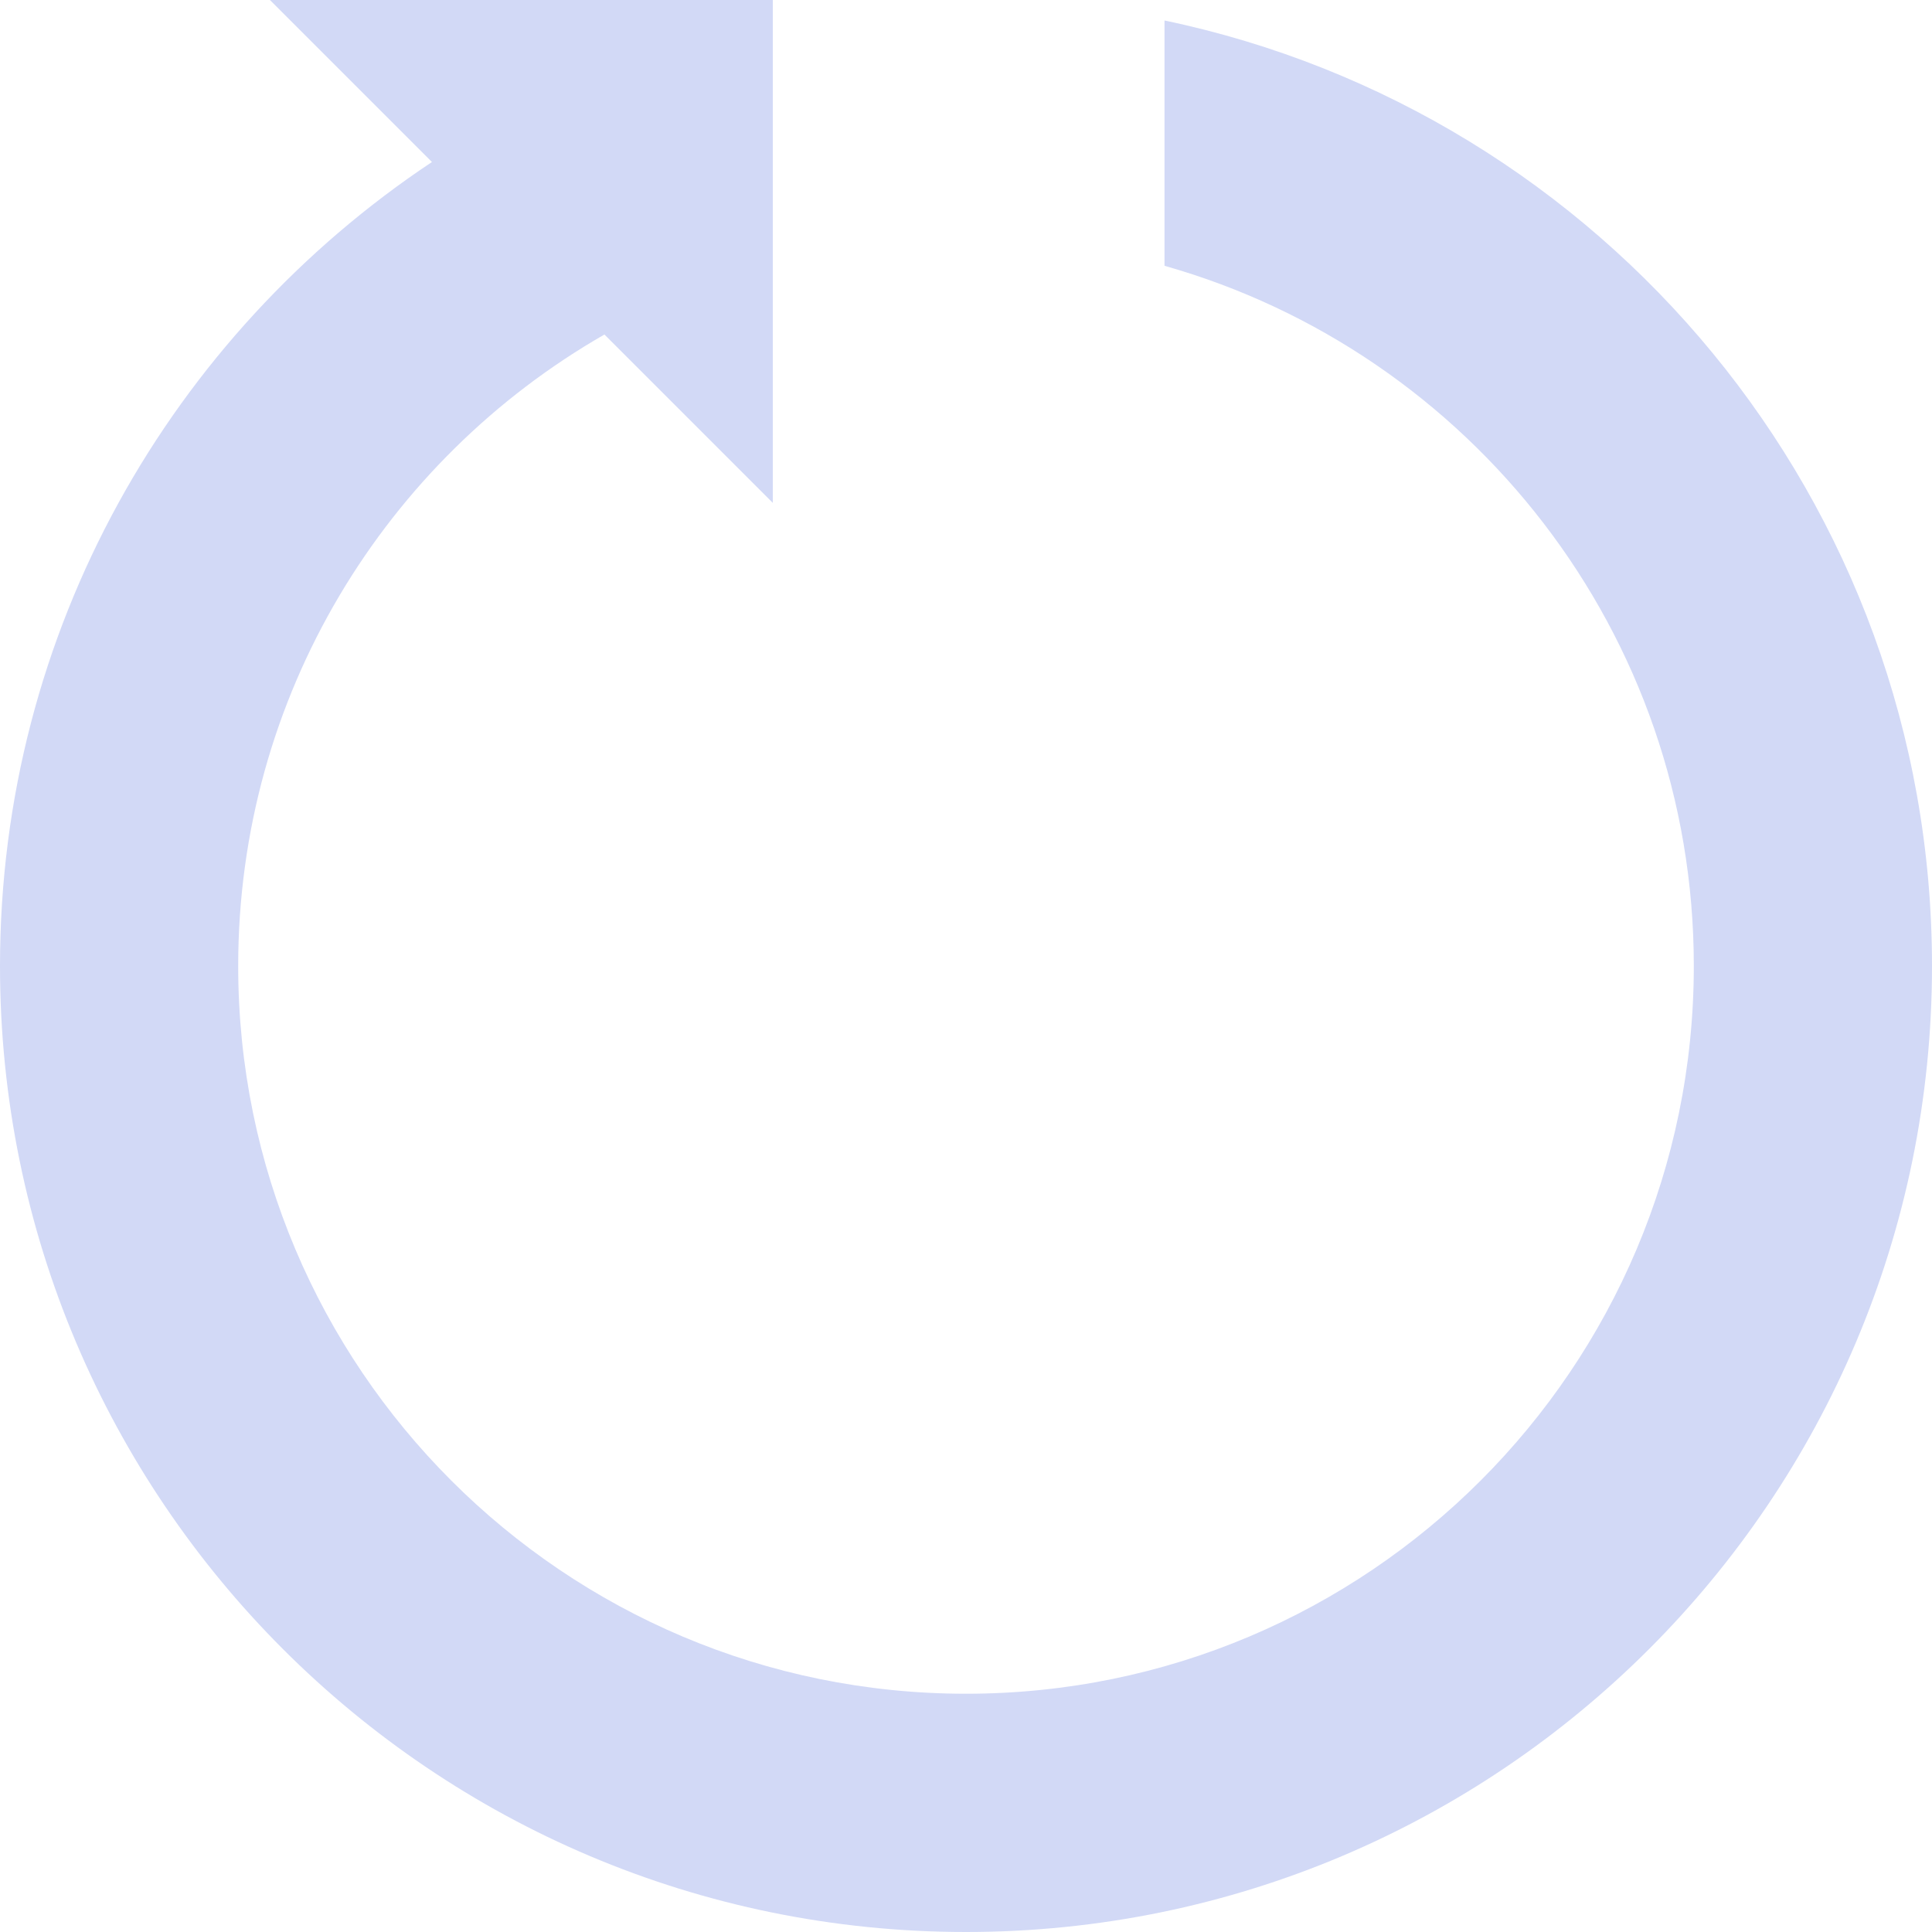 <svg width="28" height="28" viewBox="0 0 28 28" fill="none" xmlns="http://www.w3.org/2000/svg">
<path d="M16.877 0.297V3.852C21.303 5.105 24.548 9.172 24.548 13.999C24.548 19.825 19.826 24.547 14 24.547C8.174 24.547 3.452 19.826 3.452 14C3.452 10.082 5.589 6.666 8.76 4.848L11.2 7.288V0L3.912 0L6.26 2.348C2.491 4.856 0 9.133 0 14C0 21.732 6.268 28 14 28C21.732 28 28 21.732 28 14C28 7.254 23.229 1.624 16.877 0.297Z" fill="#D2D9F6"/>
</svg>
